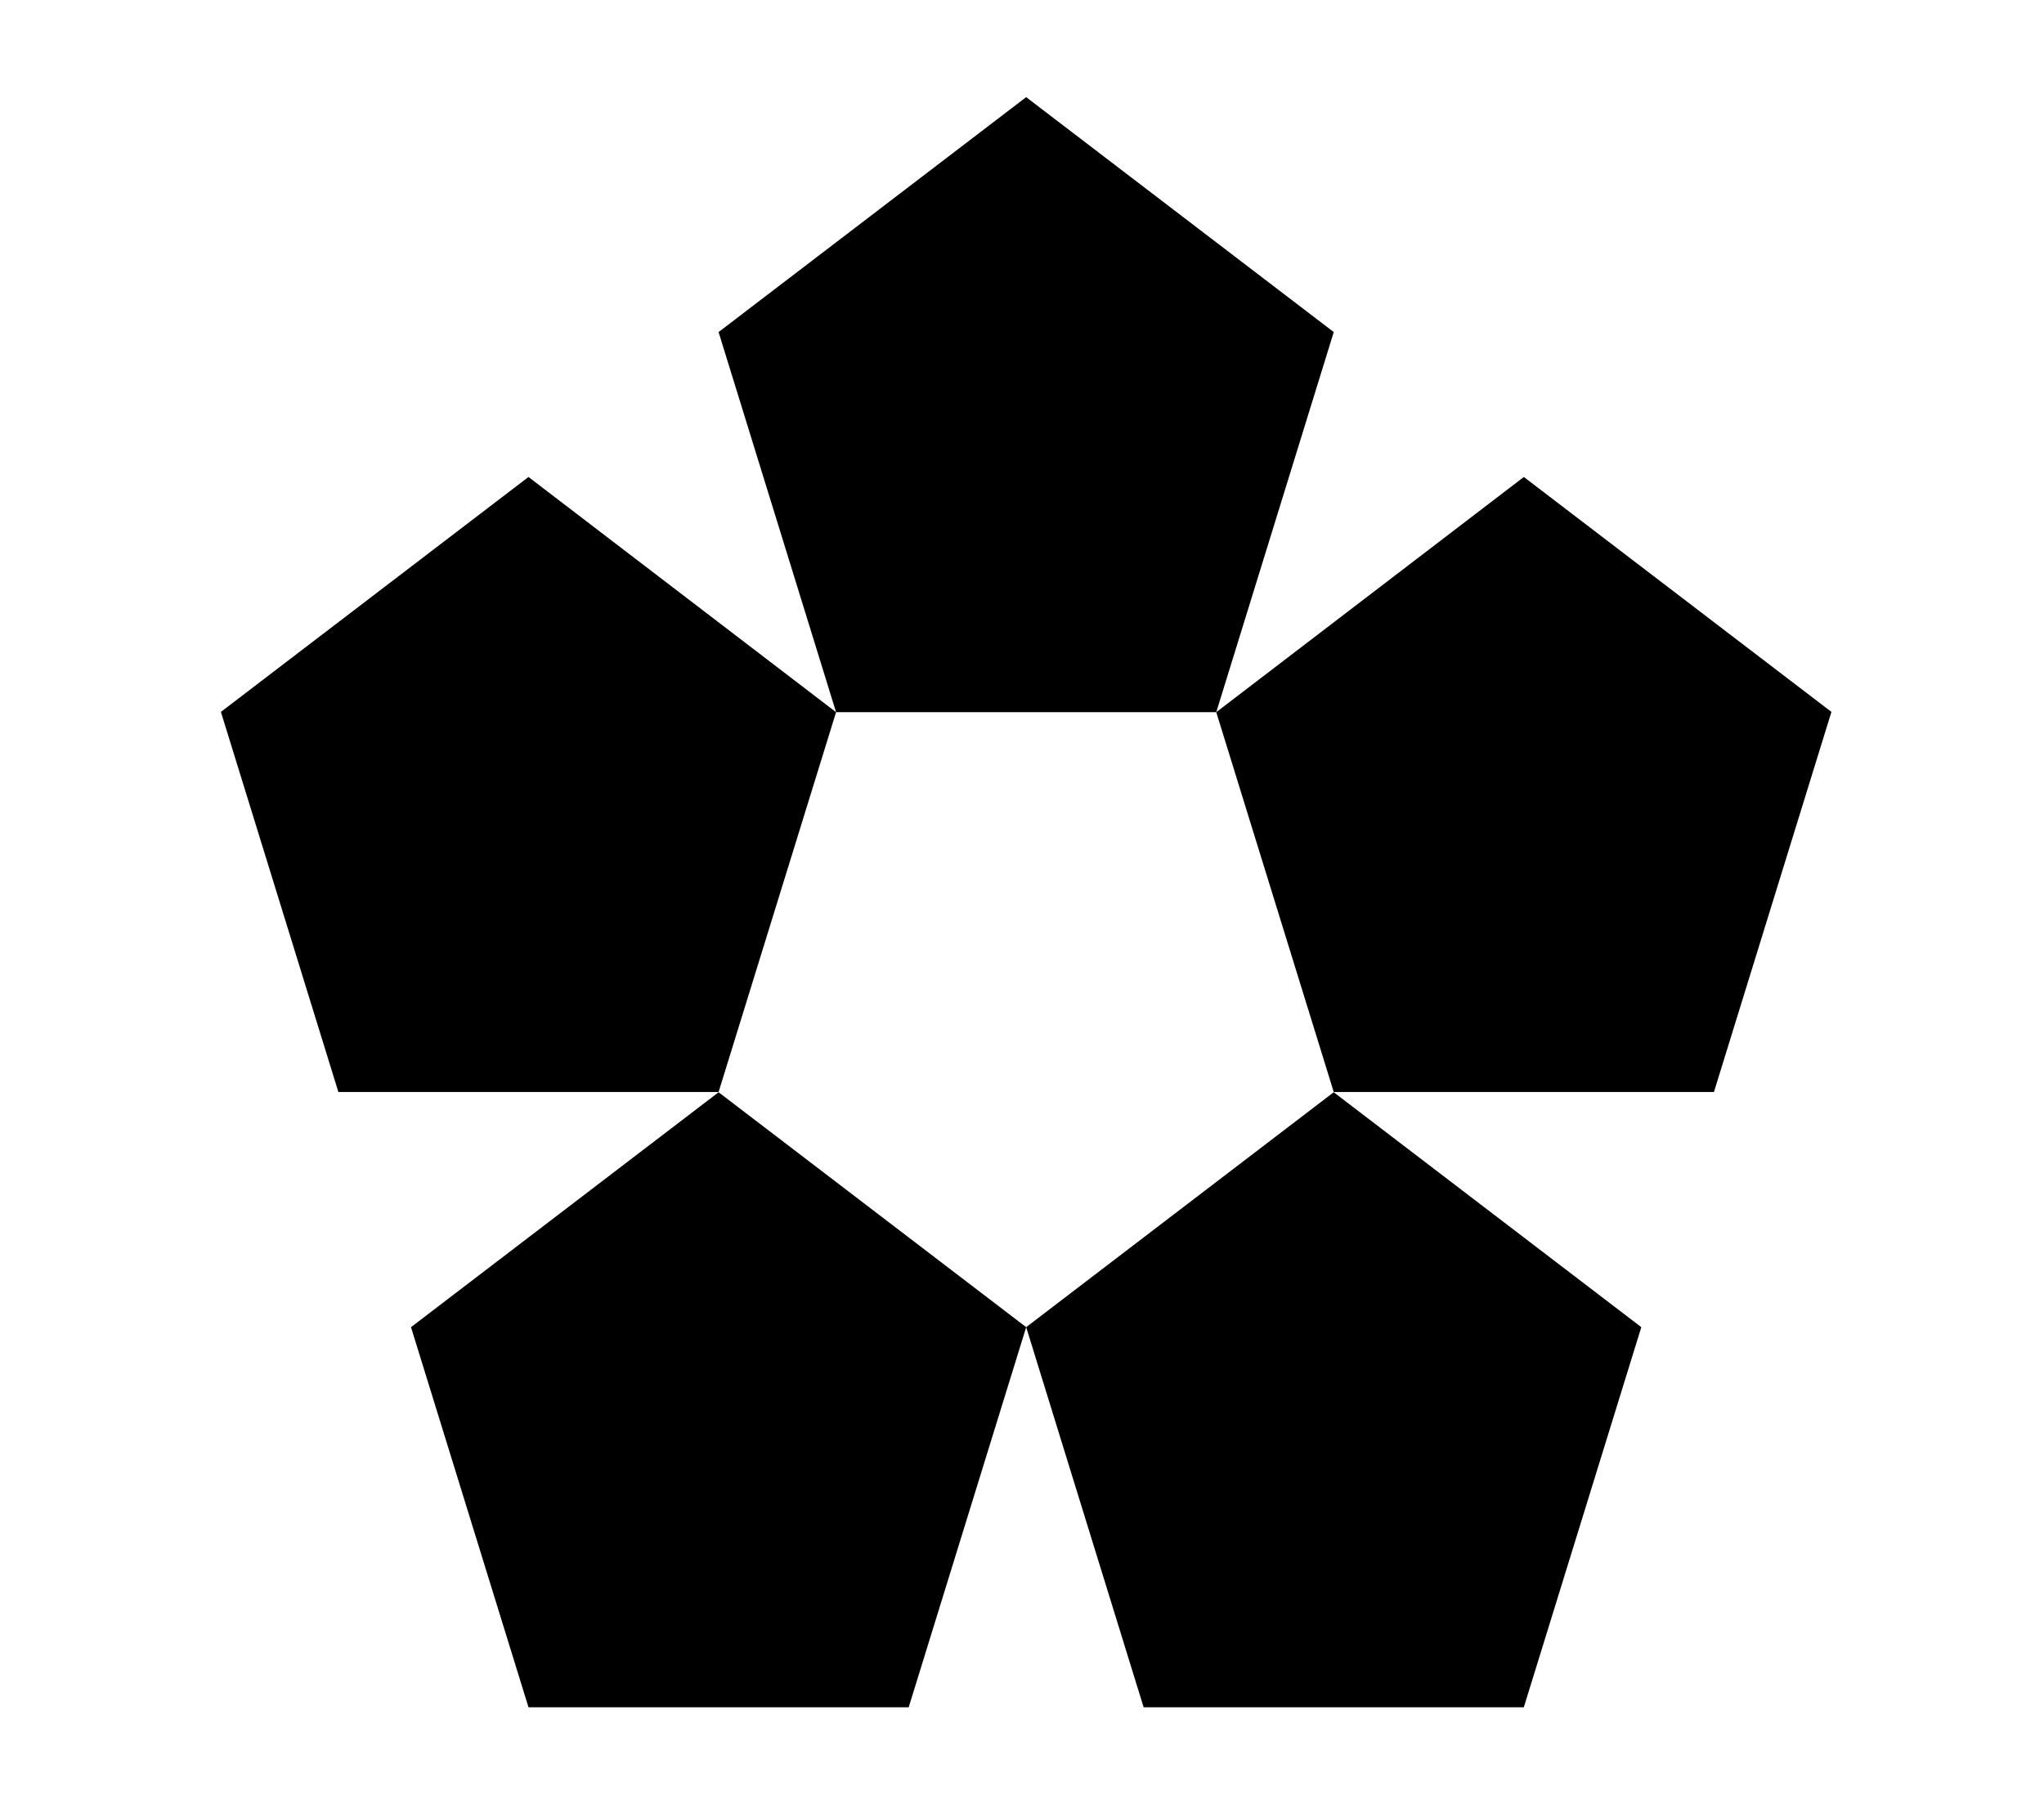 <?xml version="1.0" encoding="UTF-8"?>
<svg xmlns="http://www.w3.org/2000/svg" xmlns:xlink="http://www.w3.org/1999/xlink" width="673pt" height="597pt" viewBox="0 0 673 597" version="1.1">
<g id="surface26">
<rect x="0" y="0" width="673" height="597" style="fill:rgb(100%,100%,100%);fill-opacity:1;stroke:none;"/>
<path style=" stroke:none;fill-rule:nonzero;fill:rgb(0%,0%,0%);fill-opacity:1;" d="M 299.191 562.266 L 174.012 562.266 L 135.328 437.082 L 236.602 359.715 L 337.875 437.082 Z M 299.191 562.266 "/>
<path style=" stroke:none;fill-rule:nonzero;fill:rgb(0%,0%,0%);fill-opacity:1;" d="M 501.727 562.266 L 376.547 562.266 L 337.875 437.082 L 439.137 359.715 L 540.41 437.082 Z M 501.727 562.266 "/>
<path style=" stroke:none;fill-rule:nonzero;fill:rgb(0%,0%,0%);fill-opacity:1;" d="M 564.324 359.641 L 439.145 359.641 L 400.461 234.547 L 501.734 157.086 L 603.008 234.453 Z M 564.324 359.641 "/>
<path style=" stroke:none;fill-rule:nonzero;fill:rgb(0%,0%,0%);fill-opacity:1;" d="M 400.461 234.547 L 275.281 234.547 L 236.598 109.363 L 337.871 31.992 L 439.145 109.363 Z M 400.461 234.547 "/>
<path style=" stroke:none;fill-rule:nonzero;fill:rgb(0%,0%,0%);fill-opacity:1;" d="M 236.598 359.641 L 111.414 359.641 L 72.734 234.453 L 174.008 157.086 L 275.281 234.547 Z M 236.598 359.641 "/>
</g>
</svg>
